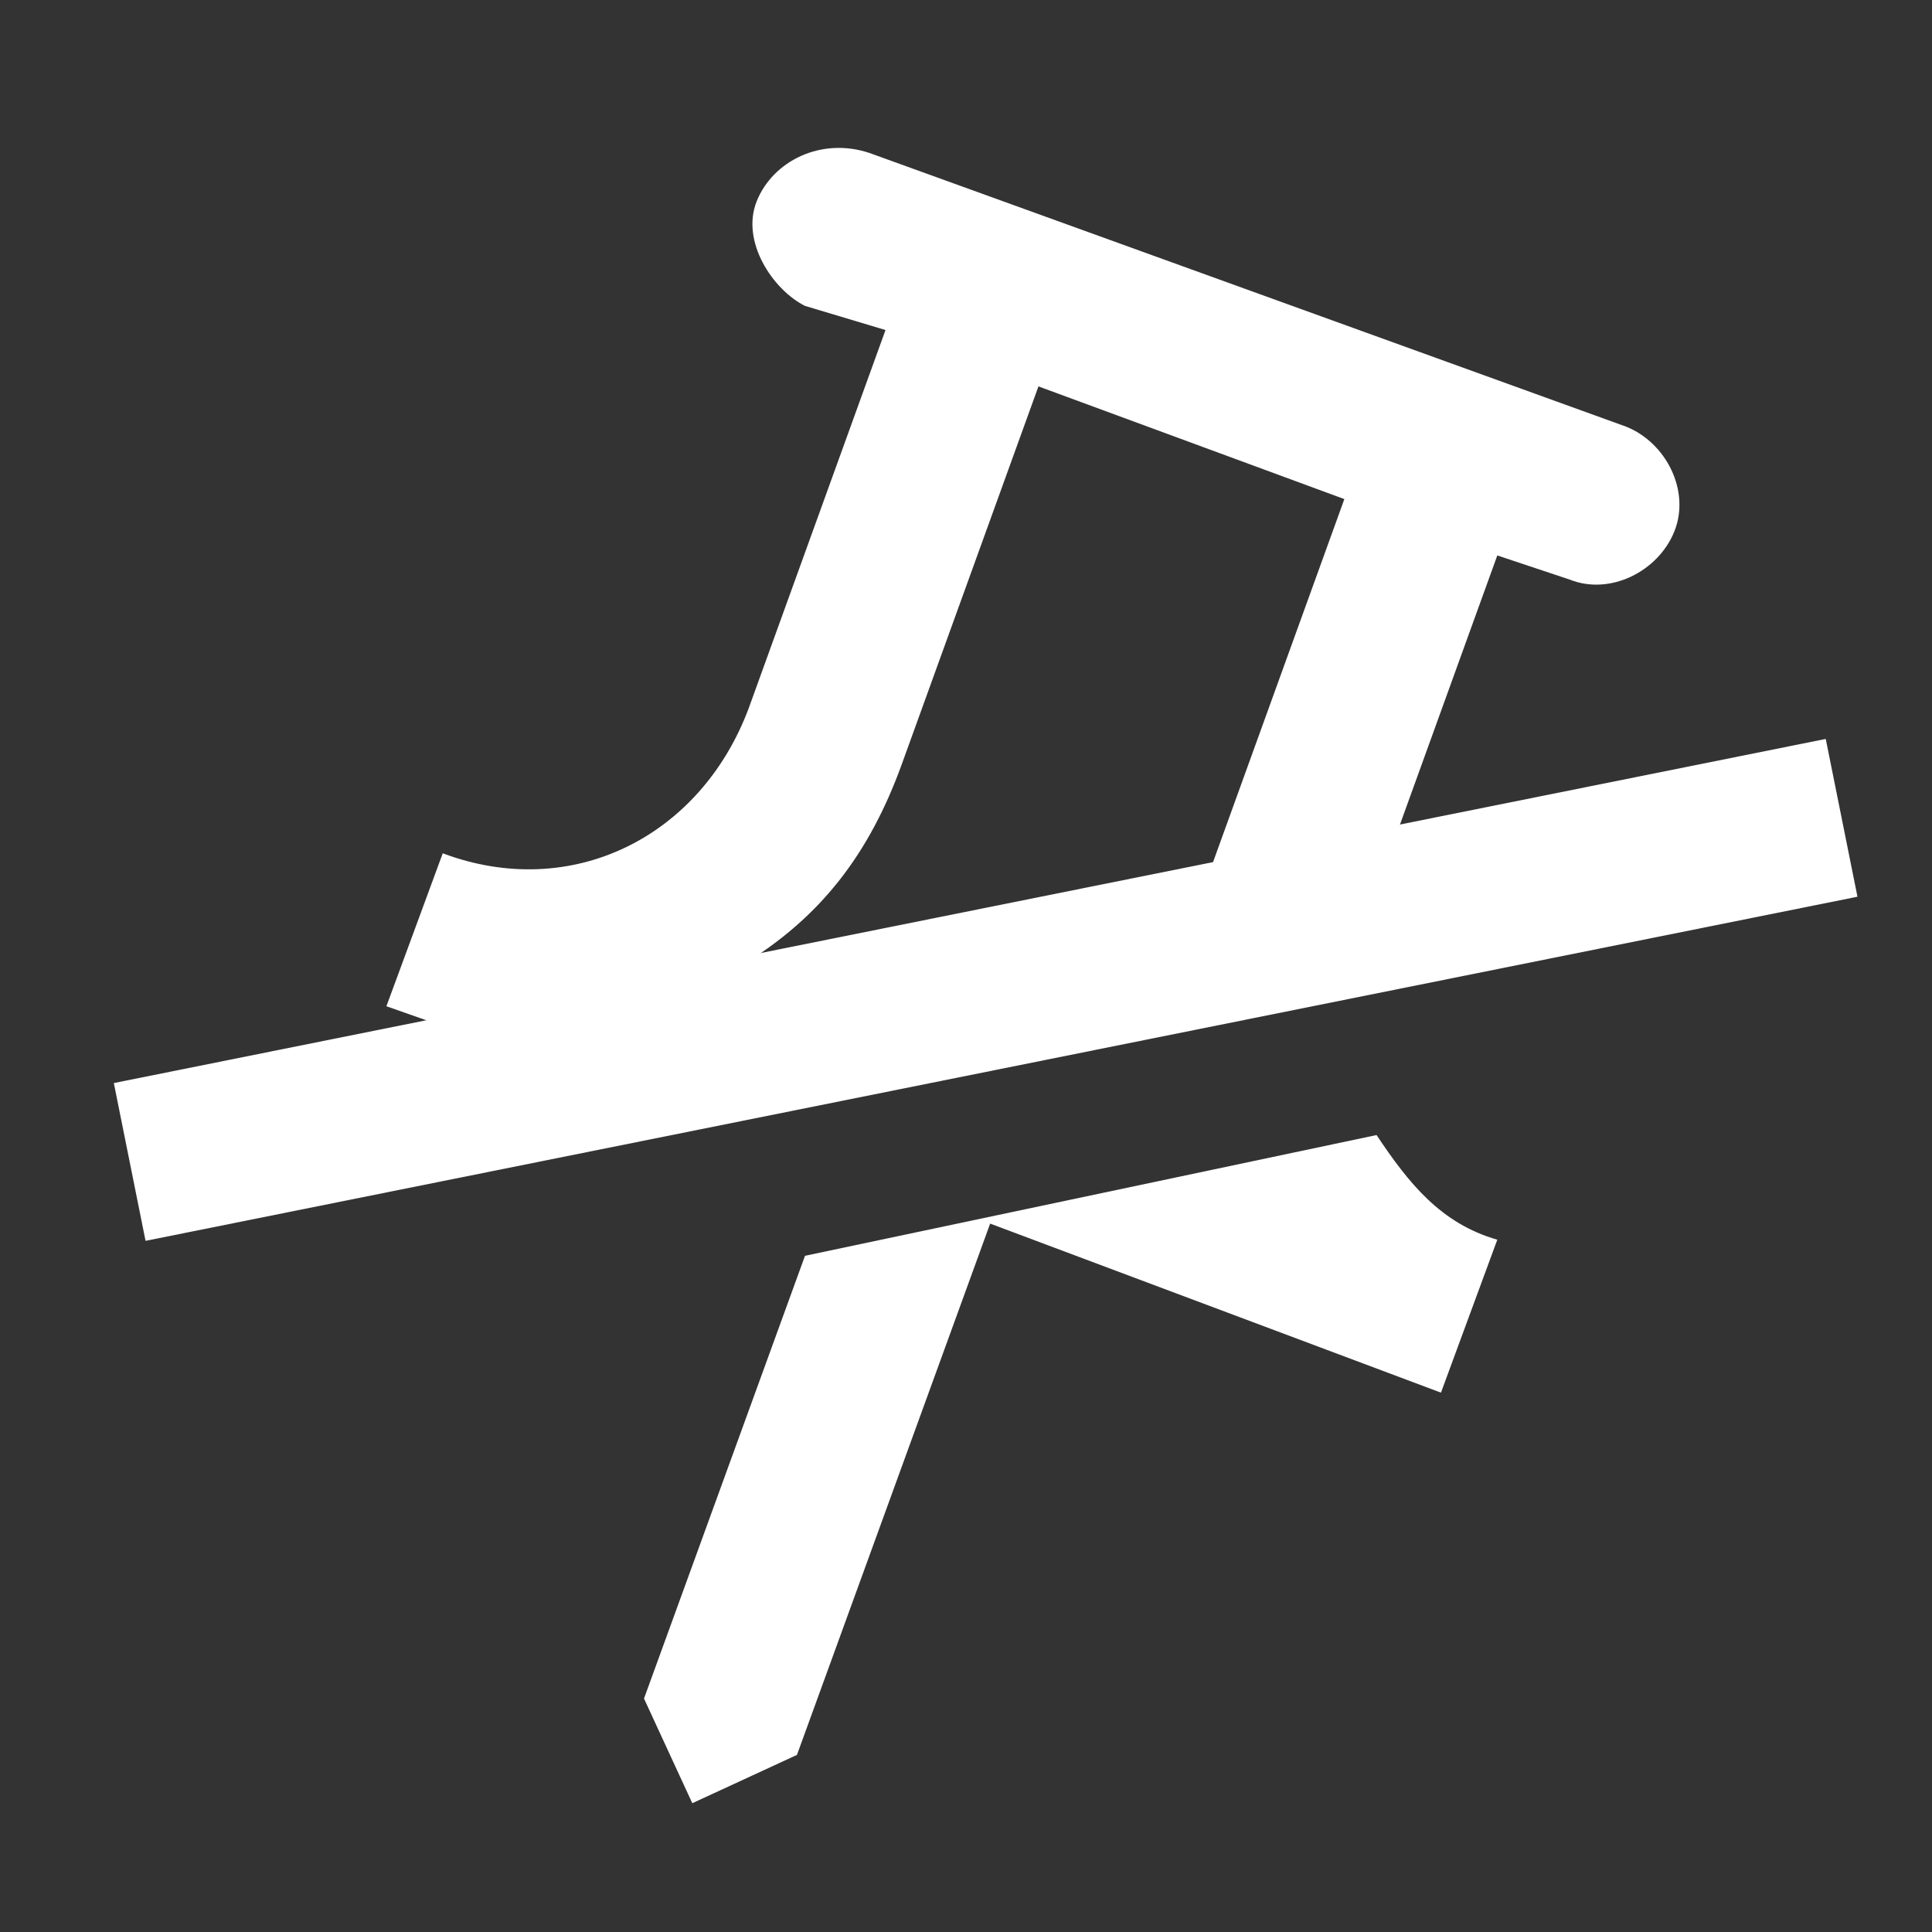<?xml version="1.0" encoding="utf-8"?>
<!-- Generator: Adobe Illustrator 26.0.3, SVG Export Plug-In . SVG Version: 6.00 Build 0)  -->
<svg version="1.1" id="Layer_1" xmlns="http://www.w3.org/2000/svg" xmlns:xlink="http://www.w3.org/1999/xlink" x="0px" y="0px"
	 viewBox="0 0 24 24" style="enable-background:new 0 0 24 24;" xml:space="preserve">
<rect x="0" y="0" width="24" height="24" fill="#333333" stroke="none"/>
<style type="text/css">
	.st0{fill:#FFFFFF;}
</style>
<g>
	<g>
		<line class="st0" x1="1.6" y1="14.4" x2="22.8" y2="10.1"/>
		<rect x="1.4" y="11.3" transform="matrix(0.98 -0.197 0.197 0.98 -2.184 2.656)" class="st0" width="21.7" height="2"/>
	</g>
	<g>
		<path class="st0" d="M12.2,13.1l-3-1.1c1-0.6,1.6-1.4,2-2.5l1.7-4.7l3.8,1.4L15,10.9c-0.2,0.6-0.3,1.2-0.3,1.7l2.1-0.4
			c0-0.2,0-0.4,0.1-0.6l1.7-4.7l0.9,0.3c0.5,0.2,1.1-0.1,1.3-0.6c0.2-0.5-0.1-1.1-0.6-1.3l-9.4-3.4C10.2,1.7,9.6,2,9.4,2.5
			S9.6,3.6,10,3.8l1,0.3L9.3,8.8c-0.6,1.6-2.2,2.4-3.8,1.8l-0.7,1.9l3.7,1.3L12.2,13.1z"/>
		<path class="st0" d="M10,15.6l-2,5.5l0.6,1.3l1.3-0.6l2.4-6.6l5.6,2.1l0.7-1.9c-0.7-0.2-1.1-0.7-1.5-1.3L10,15.6z"/>
	</g>
</g>
</svg>

